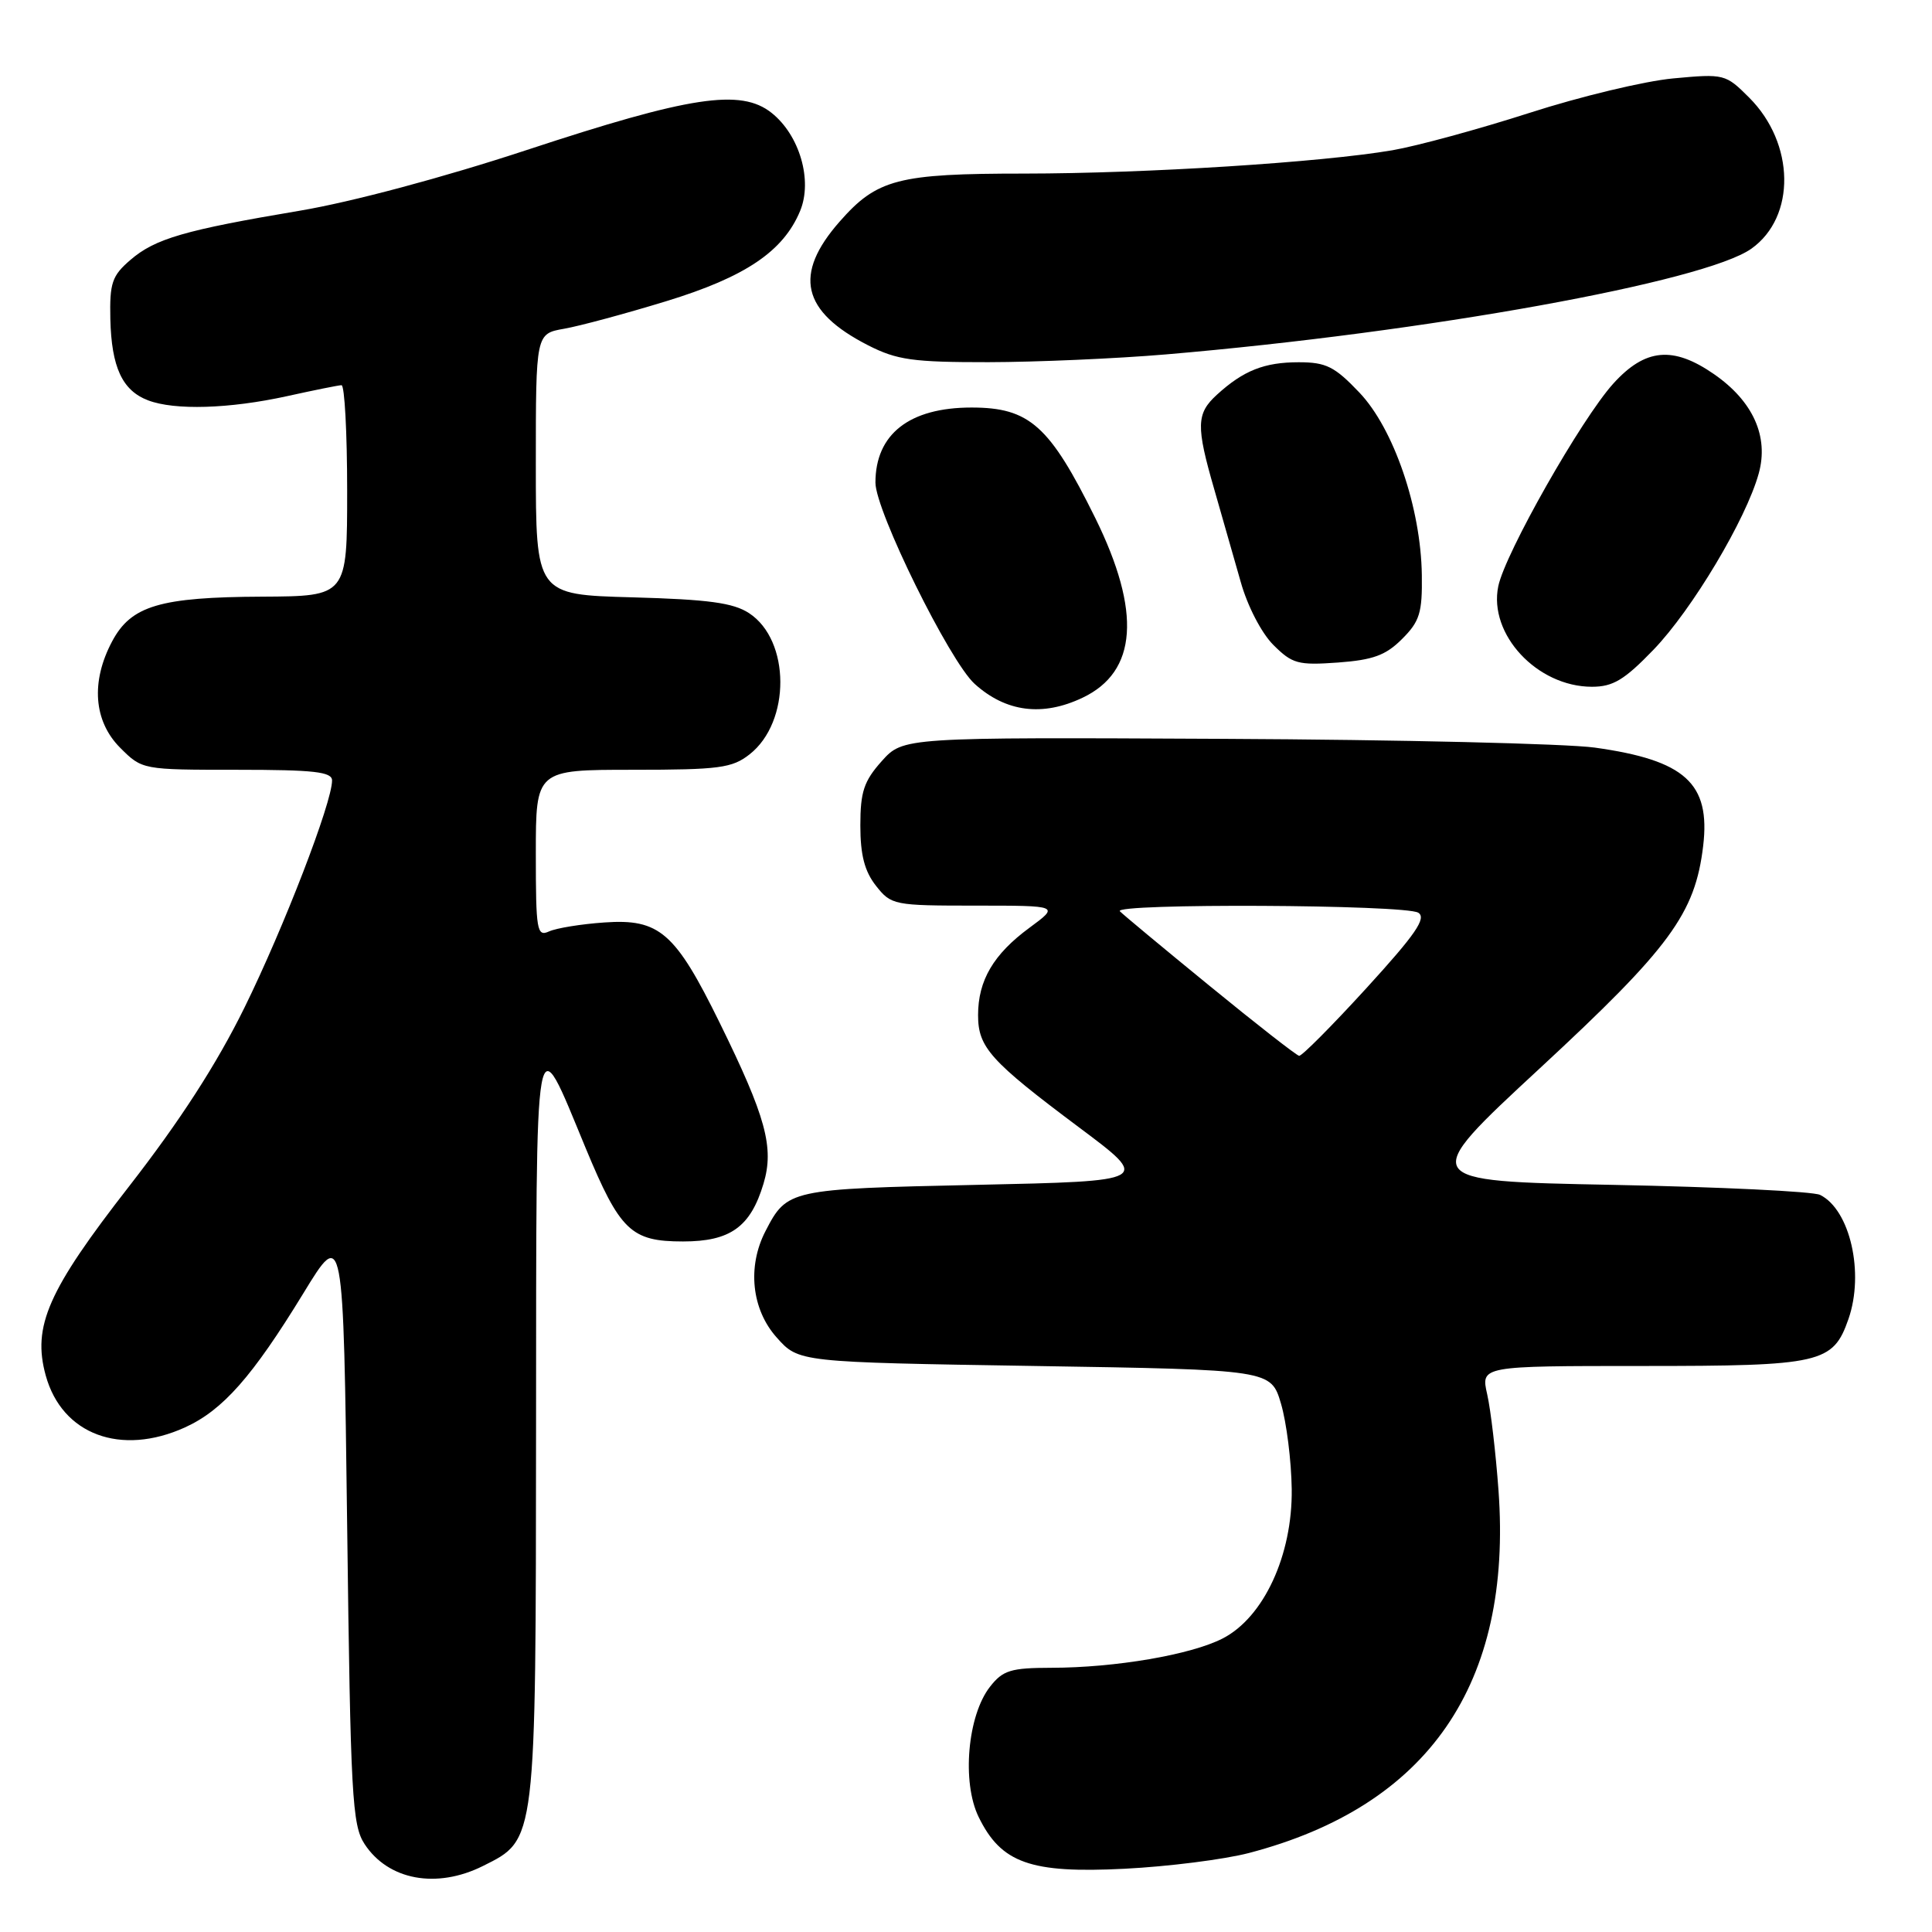 <?xml version="1.0" encoding="UTF-8" standalone="no"?>
<!DOCTYPE svg PUBLIC "-//W3C//DTD SVG 1.1//EN" "http://www.w3.org/Graphics/SVG/1.1/DTD/svg11.dtd" >
<svg xmlns="http://www.w3.org/2000/svg" xmlns:xlink="http://www.w3.org/1999/xlink" version="1.1" viewBox="0 0 256 256">
 <g >
 <path fill="currentColor"
d=" M 64.00 247.25 C 71.08 243.71 70.99 244.39 71.03 189.00 C 71.07 133.71 70.74 135.56 77.60 152.12 C 82.16 163.10 83.61 164.50 90.50 164.50 C 96.77 164.50 99.45 162.58 101.17 156.84 C 102.60 152.05 101.50 148.01 95.35 135.50 C 89.47 123.54 87.38 121.72 80.10 122.23 C 77.02 122.44 73.71 122.98 72.75 123.42 C 71.14 124.15 71.00 123.32 71.00 113.11 C 71.00 102.00 71.00 102.00 83.87 102.00 C 95.31 102.00 97.02 101.77 99.33 99.95 C 104.79 95.66 104.74 84.84 99.26 81.25 C 97.16 79.87 93.87 79.43 83.80 79.15 C 71.00 78.80 71.00 78.80 71.00 61.51 C 71.00 44.22 71.00 44.22 74.75 43.56 C 76.81 43.20 82.89 41.56 88.25 39.92 C 98.75 36.71 103.80 33.31 106.02 27.95 C 107.70 23.90 105.95 17.90 102.23 14.95 C 98.16 11.72 91.44 12.74 69.79 19.88 C 58.80 23.50 46.61 26.76 39.78 27.91 C 24.44 30.49 20.55 31.62 17.27 34.45 C 14.84 36.54 14.52 37.50 14.62 42.25 C 14.77 48.66 16.20 51.75 19.63 53.05 C 23.15 54.39 30.39 54.17 38.00 52.50 C 41.58 51.71 44.84 51.05 45.25 51.04 C 45.66 51.02 46.00 57.30 46.00 65.00 C 46.00 79.00 46.00 79.00 34.75 79.06 C 21.18 79.12 17.37 80.26 14.86 84.98 C 12.01 90.33 12.41 95.56 15.92 99.08 C 18.84 102.00 18.86 102.00 31.42 102.00 C 41.62 102.00 44.00 102.27 44.00 103.42 C 44.00 106.35 37.62 122.89 32.40 133.50 C 28.71 141.00 23.85 148.52 17.14 157.15 C 6.35 171.00 4.26 175.73 6.06 182.26 C 8.22 190.09 16.01 192.99 24.51 189.14 C 29.53 186.85 33.43 182.43 40.19 171.38 C 45.50 162.68 45.50 162.68 46.00 202.14 C 46.45 238.01 46.66 241.84 48.31 244.35 C 51.45 249.14 57.85 250.32 64.00 247.25 Z  M 165.50 245.53 C 189.29 239.30 200.42 223.13 198.56 197.50 C 198.20 192.55 197.53 186.81 197.06 184.75 C 196.21 181.00 196.21 181.00 217.64 181.00 C 241.33 181.00 242.88 180.65 244.93 174.78 C 247.06 168.67 245.14 160.29 241.17 158.33 C 240.25 157.87 227.89 157.28 213.70 157.00 C 187.90 156.50 187.90 156.50 204.03 141.56 C 221.31 125.56 224.61 121.06 225.68 112.08 C 226.66 103.79 223.29 100.73 211.31 99.06 C 207.56 98.54 185.41 98.01 162.08 97.90 C 119.67 97.69 119.67 97.69 116.83 100.86 C 114.47 103.50 114.00 104.92 114.00 109.38 C 114.00 113.28 114.56 115.45 116.07 117.37 C 118.09 119.93 118.44 120.00 129.27 120.00 C 140.39 120.00 140.39 120.00 136.40 122.94 C 131.64 126.44 129.60 129.91 129.60 134.51 C 129.60 138.79 131.21 140.58 143.00 149.40 C 152.50 156.50 152.50 156.50 129.40 157.00 C 104.56 157.54 104.29 157.60 101.43 163.13 C 98.99 167.85 99.59 173.51 102.92 177.23 C 105.83 180.50 105.83 180.50 137.12 181.00 C 168.41 181.50 168.41 181.50 169.74 186.00 C 170.47 188.47 171.11 193.57 171.16 197.32 C 171.27 206.06 167.45 214.32 162.00 217.11 C 157.79 219.27 147.77 220.98 139.32 220.99 C 133.94 221.00 132.89 221.32 131.19 223.49 C 128.20 227.29 127.42 236.16 129.68 240.77 C 132.66 246.87 136.54 248.25 149.00 247.62 C 154.78 247.33 162.20 246.39 165.50 245.53 Z  M 143.45 92.45 C 150.70 89.01 151.26 81.08 145.13 68.64 C 139.08 56.39 136.41 54.00 128.73 54.00 C 120.50 54.00 116.00 57.52 116.00 63.95 C 116.00 67.69 125.83 87.63 129.15 90.62 C 133.29 94.36 138.14 94.98 143.45 92.45 Z  M 219.10 86.09 C 224.21 80.79 231.37 68.80 233.04 62.74 C 234.40 57.85 232.29 53.16 227.12 49.58 C 221.68 45.81 217.99 46.16 213.76 50.84 C 209.52 55.54 199.43 73.32 198.53 77.68 C 197.21 84.05 203.68 90.99 210.93 91.00 C 213.74 91.00 215.23 90.10 219.10 86.09 Z  M 185.78 84.67 C 188.12 82.34 188.47 81.19 188.40 76.20 C 188.28 67.32 184.68 56.80 180.13 52.02 C 176.85 48.57 175.72 48.00 172.09 48.00 C 167.53 48.00 164.77 49.09 161.25 52.30 C 158.51 54.80 158.46 56.43 160.91 64.89 C 161.96 68.53 163.53 74.02 164.40 77.10 C 165.29 80.29 167.15 83.88 168.72 85.45 C 171.23 87.96 172.00 88.17 177.28 87.79 C 181.93 87.45 183.63 86.83 185.78 84.67 Z  M 154.50 46.96 C 188.92 44.03 225.88 37.35 232.07 32.95 C 237.99 28.74 237.85 19.00 231.77 12.93 C 228.65 9.81 228.47 9.76 221.71 10.39 C 217.92 10.74 209.35 12.80 202.66 14.96 C 195.97 17.11 187.80 19.34 184.50 19.91 C 175.06 21.52 151.88 22.99 135.72 23.00 C 118.98 23.00 116.21 23.72 111.25 29.37 C 105.10 36.37 106.23 41.26 115.02 45.75 C 118.84 47.70 120.96 48.00 130.96 47.99 C 137.31 47.98 147.90 47.52 154.50 46.96 Z  M 160.30 130.65 C 154.14 125.62 148.78 121.16 148.39 120.75 C 147.35 119.67 186.22 119.85 187.93 120.94 C 189.05 121.65 187.58 123.79 181.07 130.92 C 176.51 135.91 172.49 139.96 172.14 139.90 C 171.79 139.85 166.46 135.69 160.30 130.65 Z "/>
</g>
</svg>